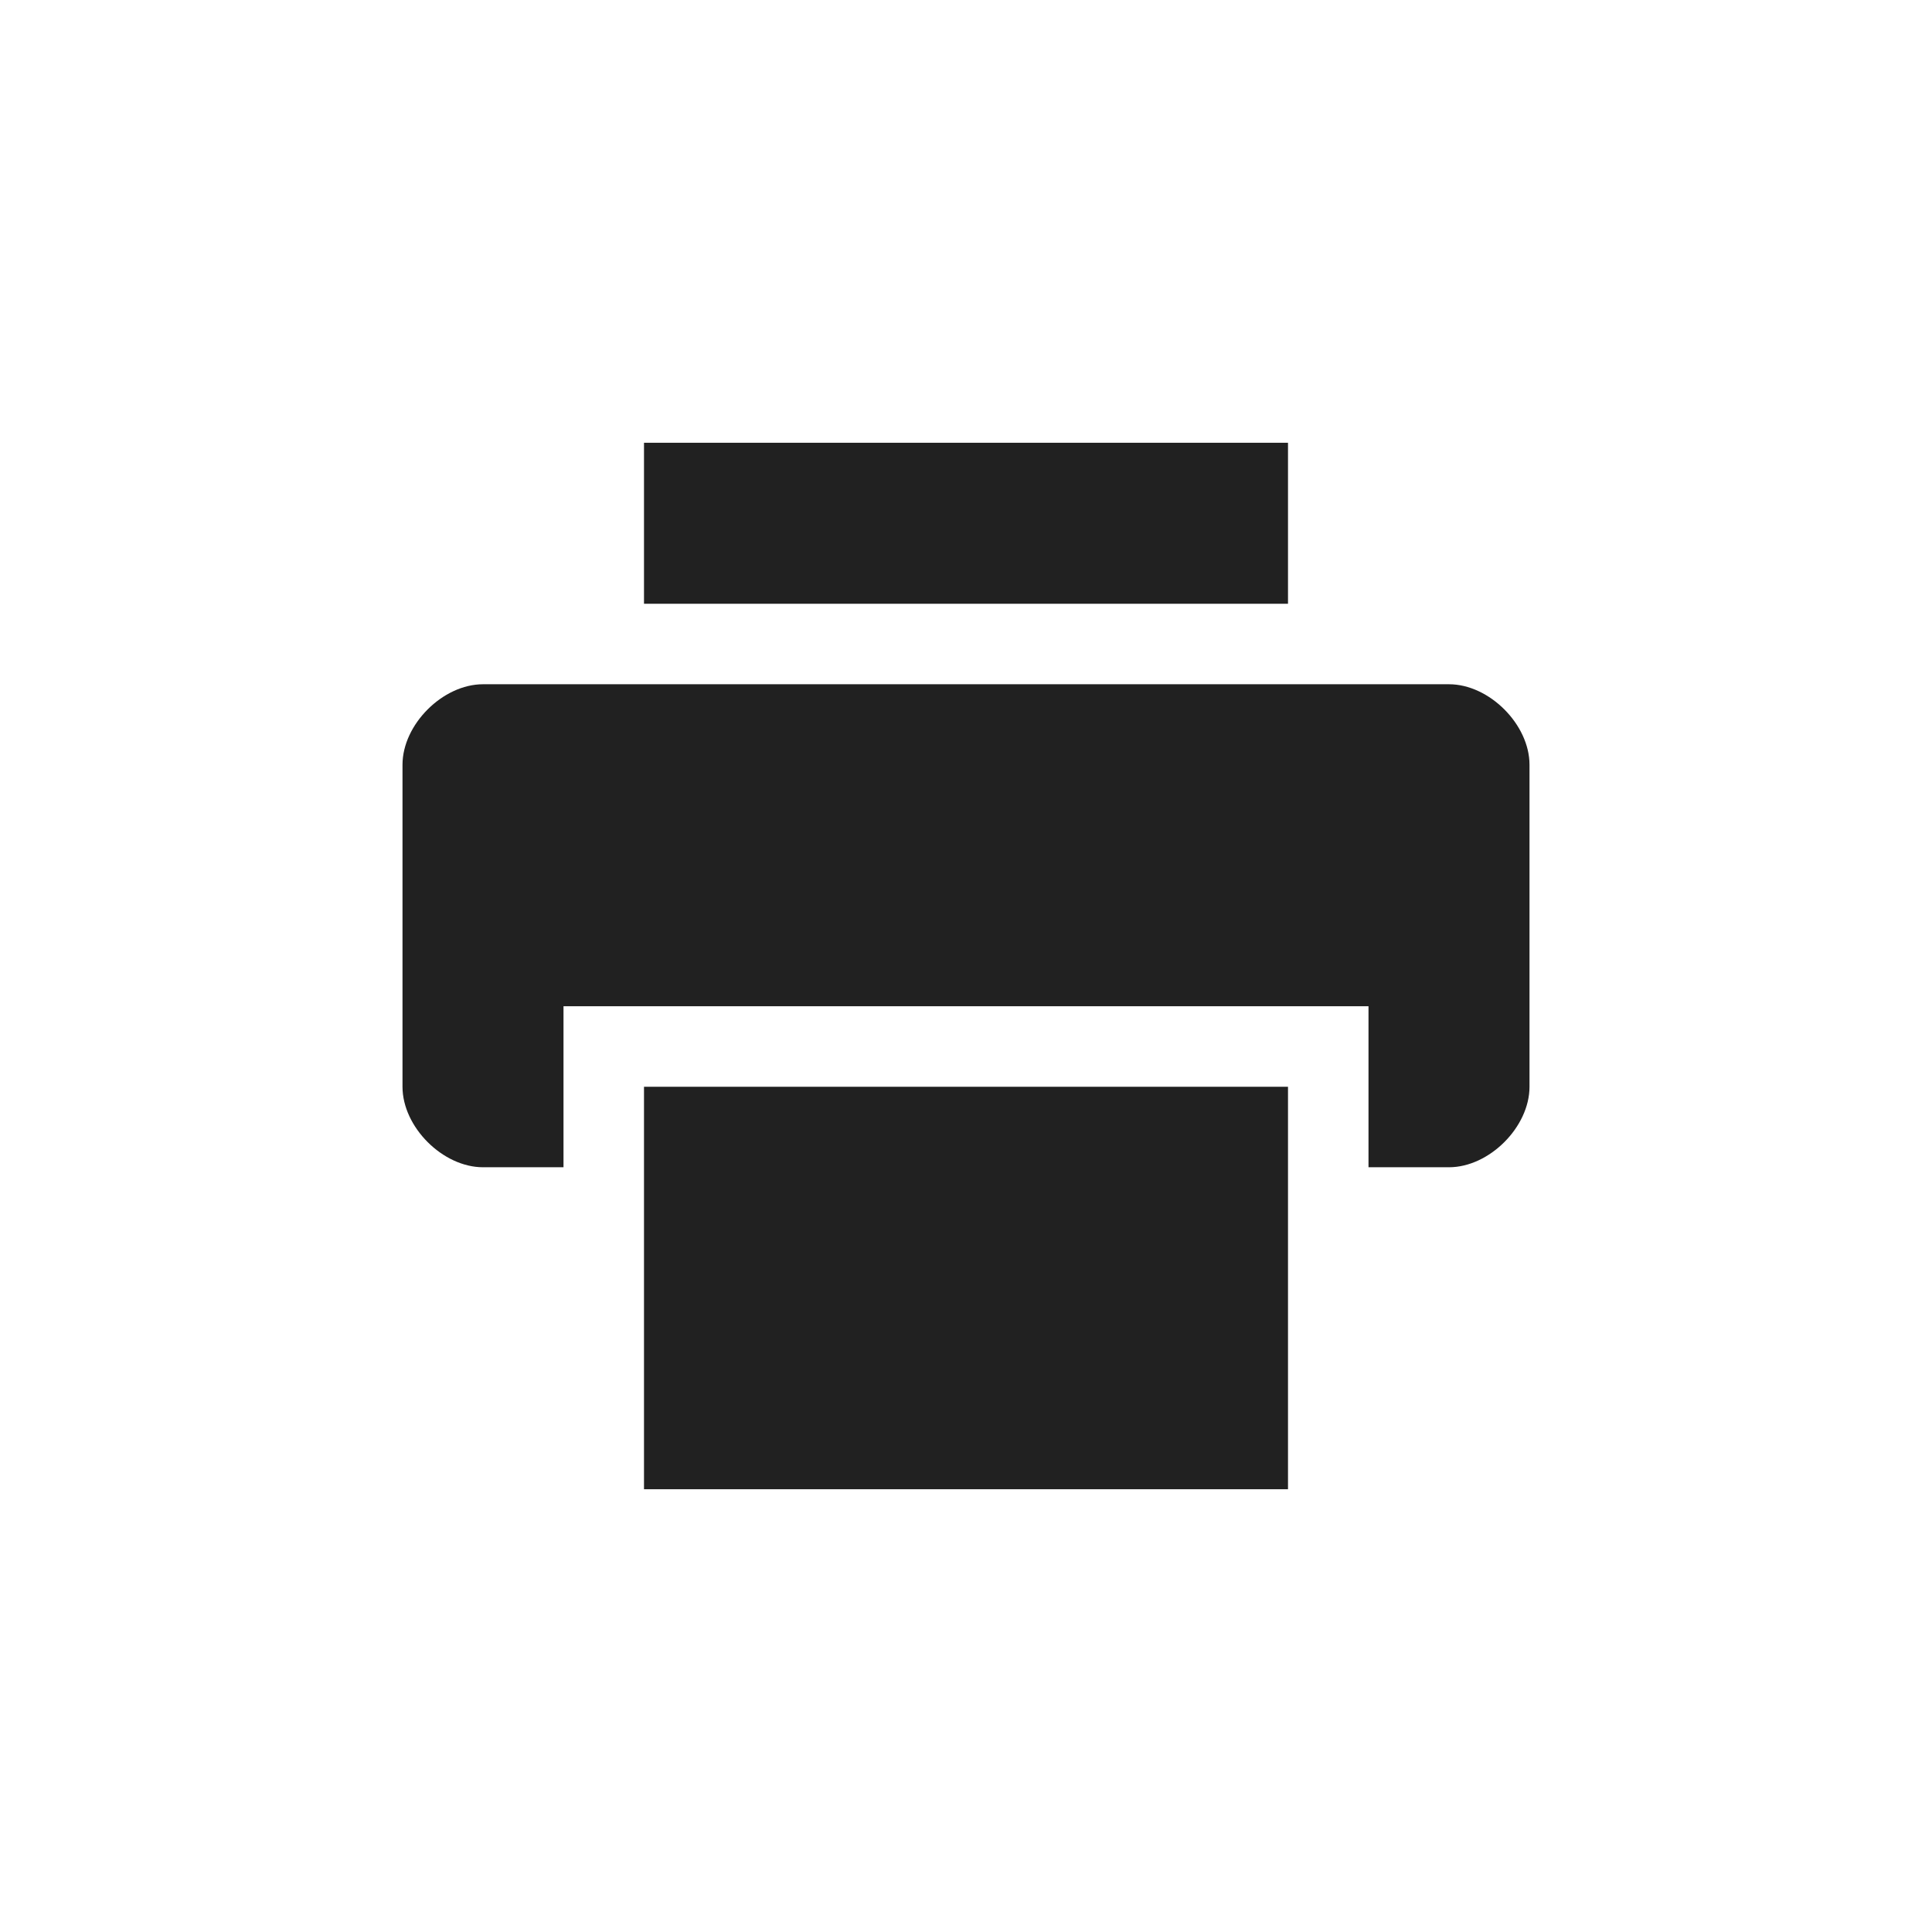 <?xml version="1.0" encoding="UTF-8"?>
<svg width="48" height="48" version="1.1" viewBox="0 0 48 48" xmlns="http://www.w3.org/2000/svg">
<path d="m16 11v4h16v-4zm-4 6c-1 0-2 1-2 2v8c0 1 1 2 2 2h2v-4h20v4h2c1 0 2-1 2-2v-8c0-1-1-2-2-2zm4 10v10h16v-10z" fill="#212121"/>
</svg>
